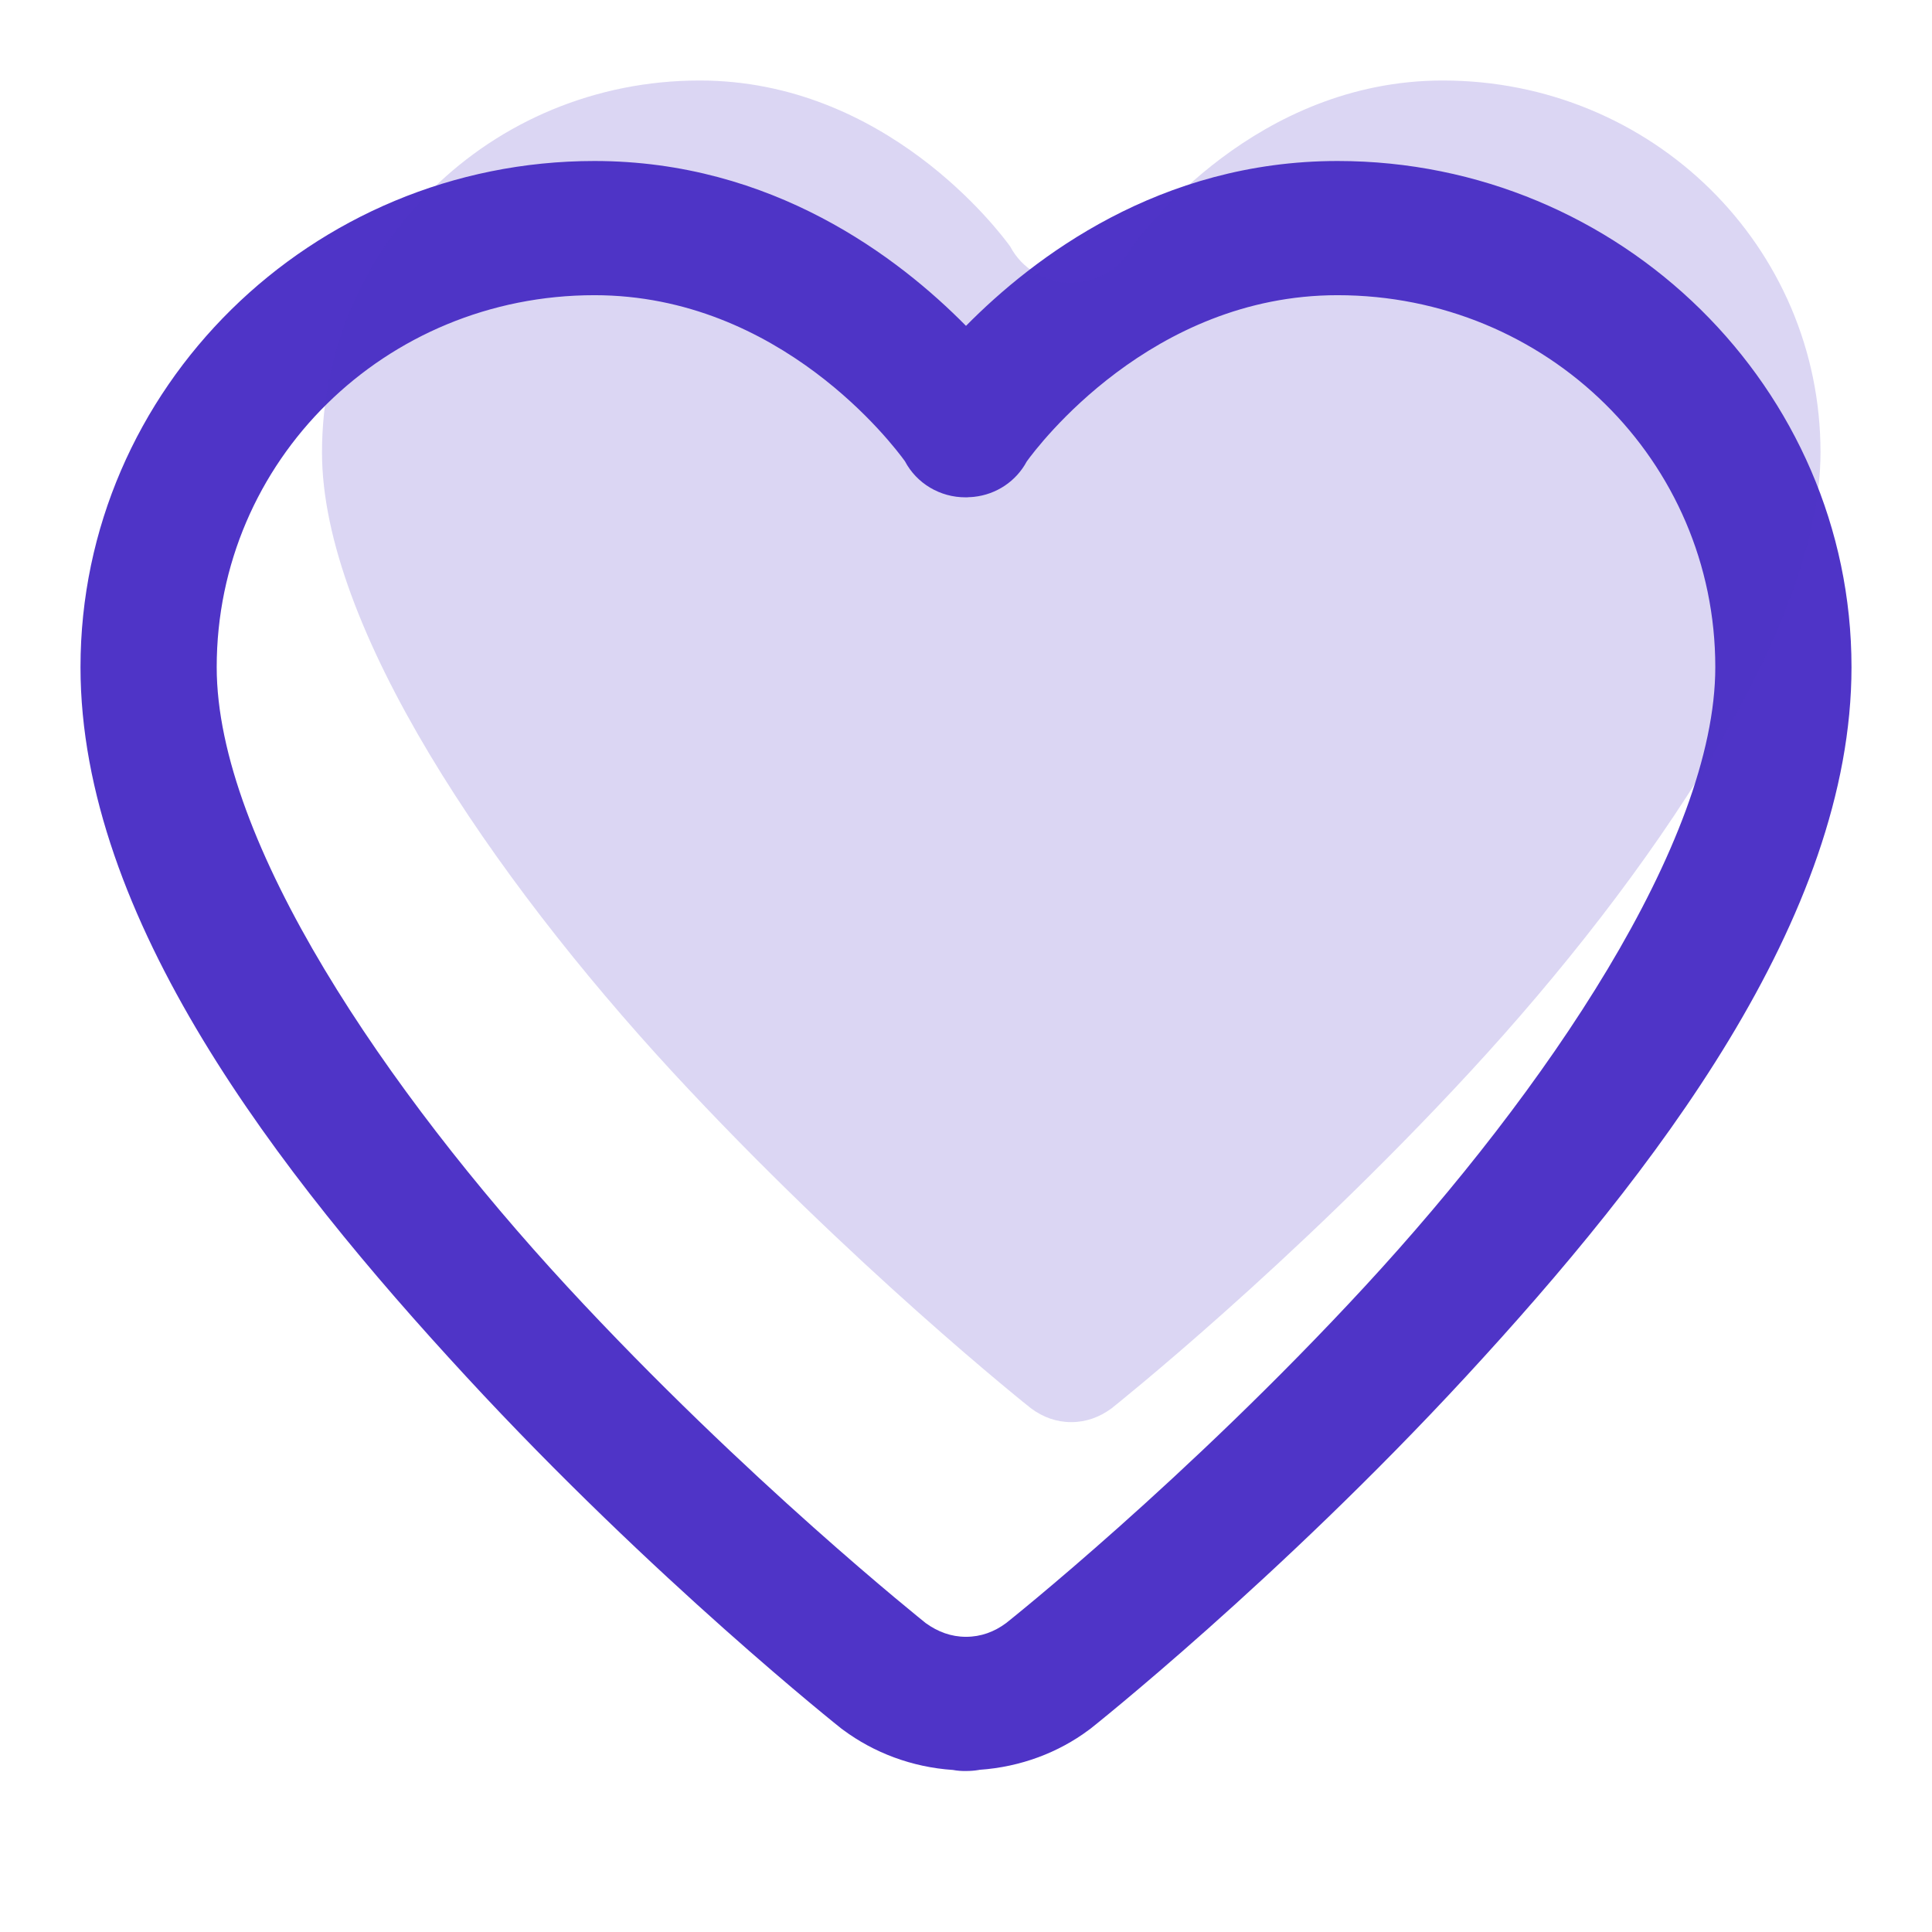 <svg xmlns="http://www.w3.org/2000/svg" width="24" height="24" viewBox="0 0 24 24">
    <g fill="#4F34C7" fill-rule="evenodd">
        <path fill-rule="nonzero" d="M7.384 2C3.868 2 1 4.825 1 8.287c0 3.116 2.454 6.284 4.79 8.812 2.334 2.529 4.663 4.375 4.663 4.375l.022.016c.377.28.85.463 1.363.497.053.01.108.014.162.013.054 0 .107-.004.16-.013l.009-.002c.51-.035.981-.215 1.356-.495l.022-.016s2.329-1.846 4.664-4.375C20.546 14.57 23 11.403 23 8.287 23 4.825 20.132 2 16.616 2 14.404 2 12.838 3.199 12 4.048 11.162 3.198 9.596 2 7.384 2zm0 1.667c2.311 0 3.717 1.868 3.857 2.062.146.277.437.45.754.449h.02l.02-.002c.021 0 .043-.002.064-.004.28-.03.525-.195.656-.44.133-.184 1.543-2.065 3.86-2.065 2.602 0 4.693 2.058 4.693 4.62 0 2.17-2.116 5.271-4.35 7.69-2.227 2.412-4.444 4.173-4.459 4.185-.148.11-.314.171-.499.171s-.35-.062-.5-.17c-.014-.013-2.231-1.774-4.458-4.185-2.234-2.42-4.35-5.522-4.35-7.69 0-2.563 2.09-4.621 4.692-4.621z"/>
        <path fill-opacity=".2" d="M8.692 1c2.31 0 3.717 1.869 3.857 2.062.146.277.437.45.754.45h.02l.02-.002.064-.005c.28-.03.525-.195.656-.44C14.196 2.881 15.606 1 17.923 1c2.602 0 4.692 2.059 4.692 4.62 0 2.17-2.115 5.272-4.35 7.691-2.226 2.411-4.443 4.173-4.458 4.185-.149.109-.314.17-.5.17-.185 0-.35-.061-.498-.17-.016-.012-2.233-1.774-4.46-4.185C6.117 10.891 4 7.79 4 5.621 4 3.059 6.09 1 8.692 1z"/>
    </g>
</svg>
